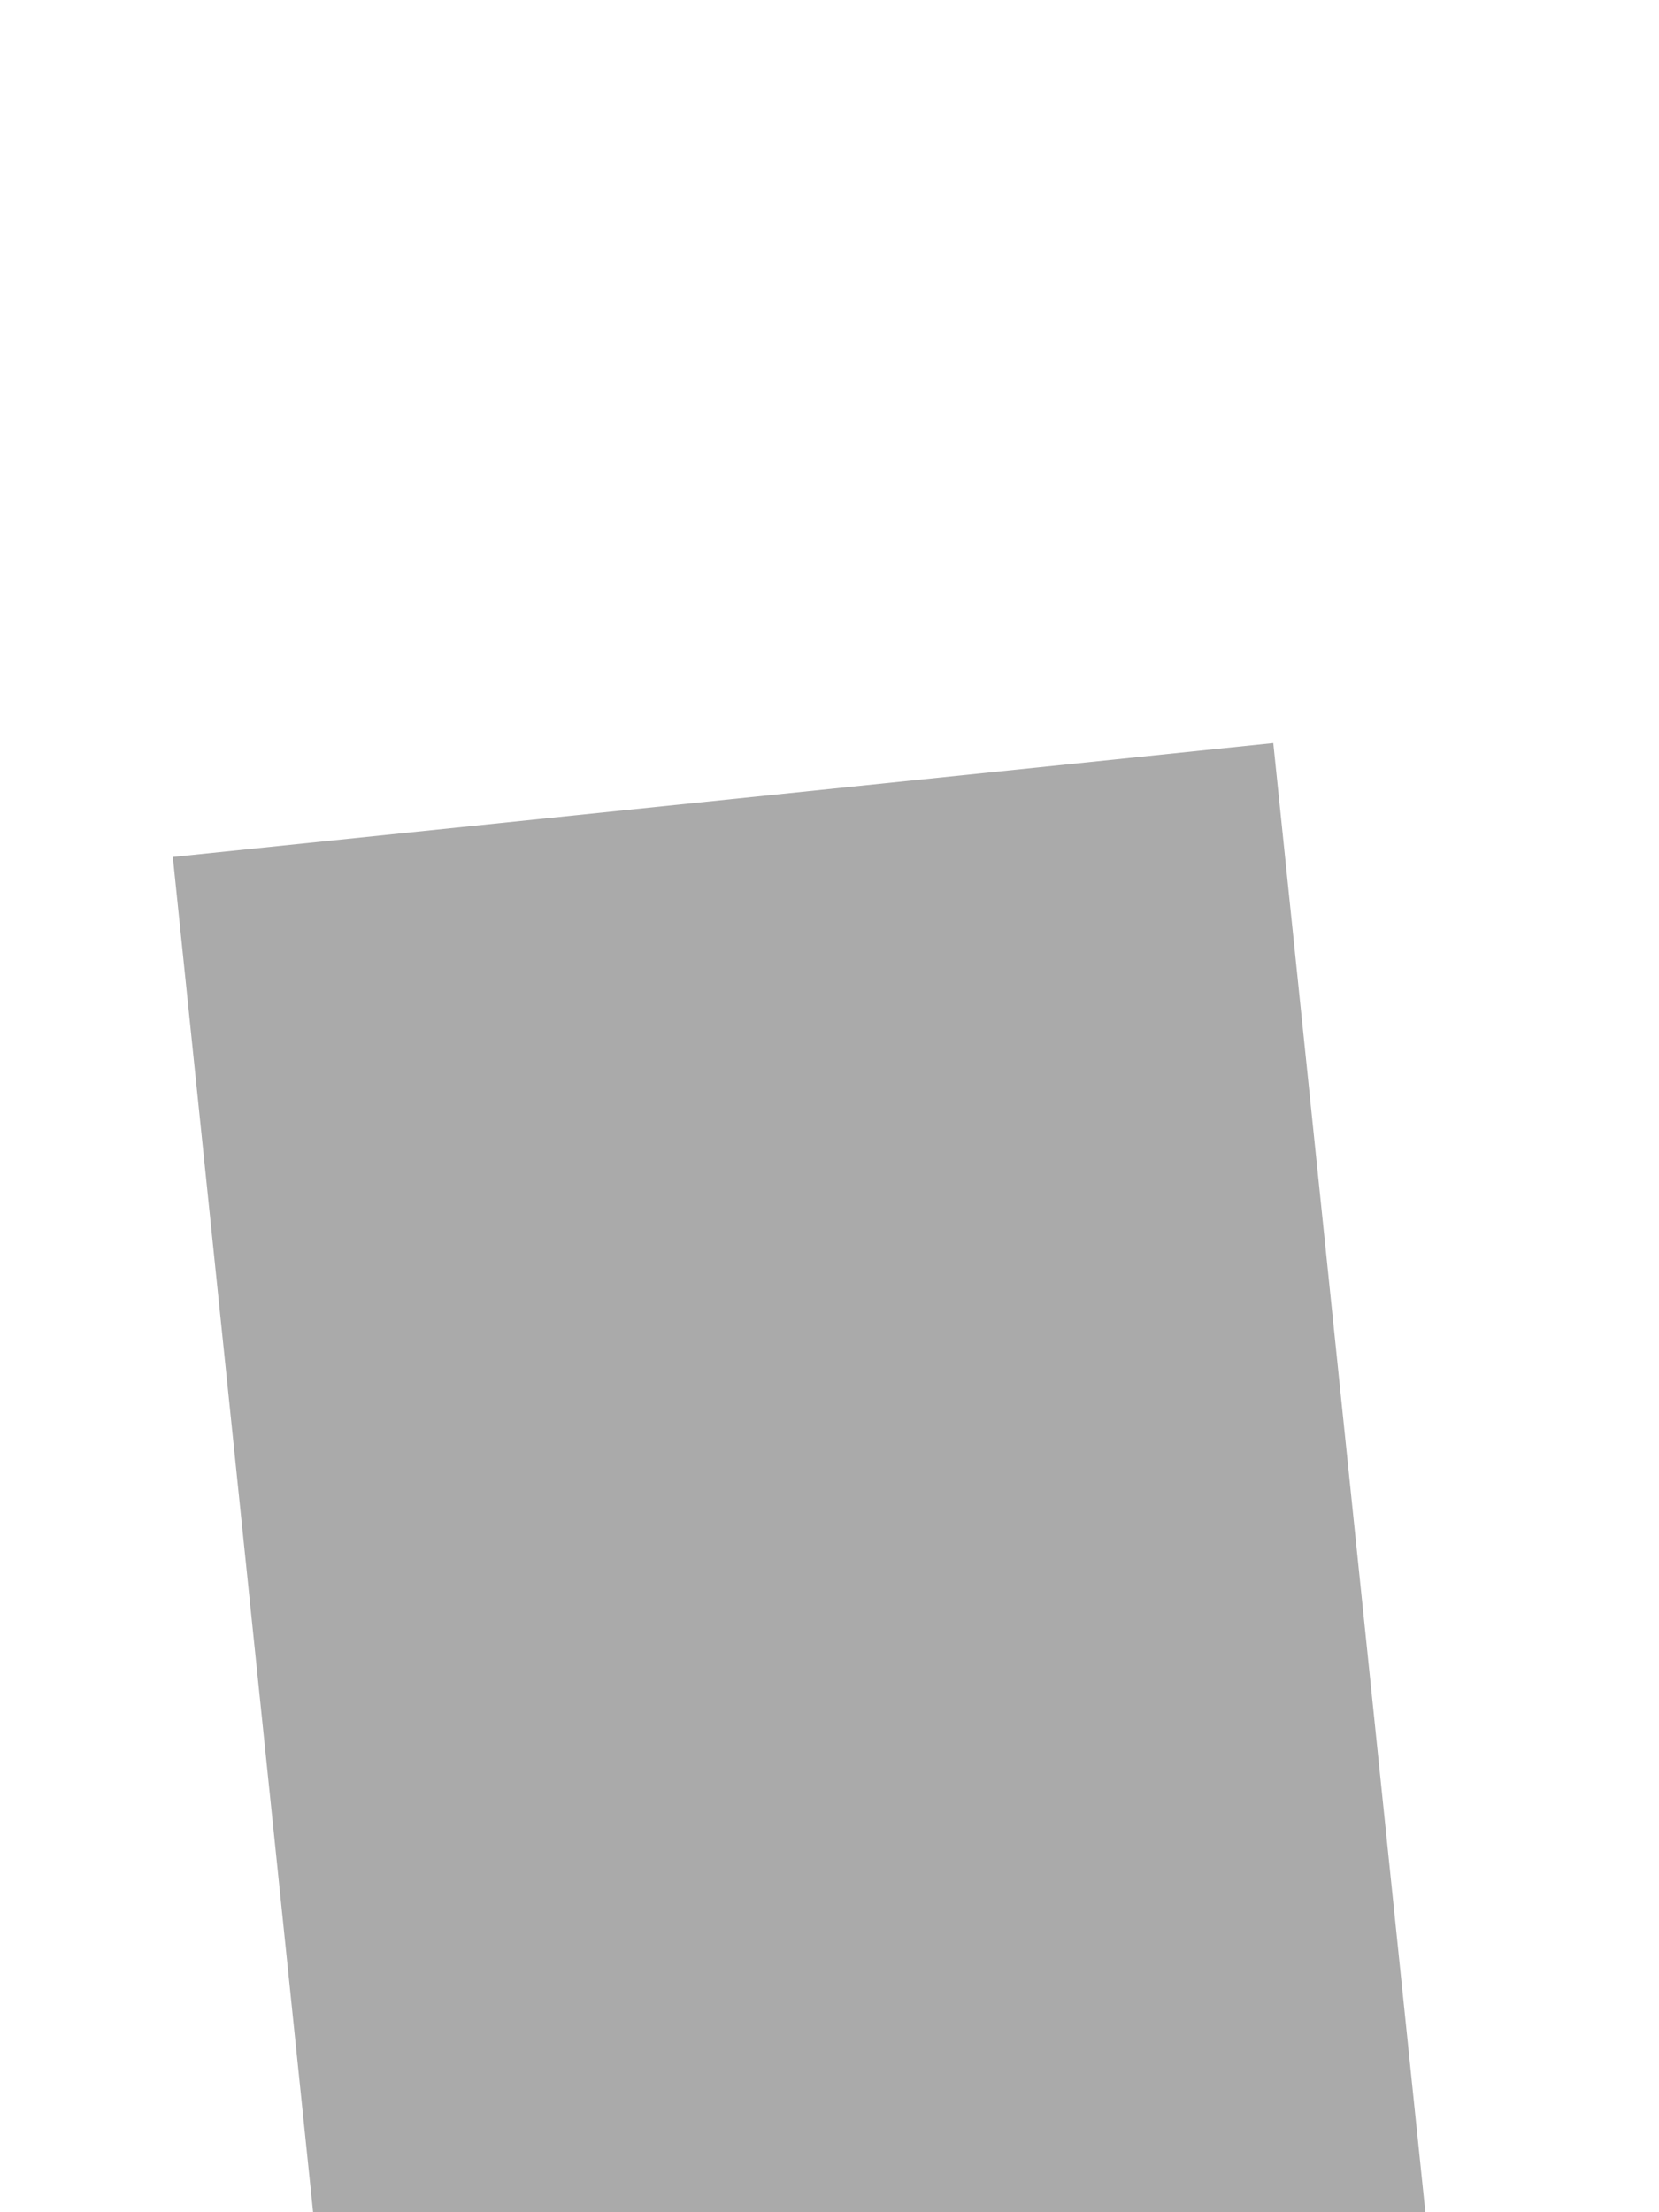 ﻿<?xml version="1.0" encoding="utf-8"?>
<svg version="1.1" xmlns:xlink="http://www.w3.org/1999/xlink" width="6px" height="8px" preserveAspectRatio="xMidYMin meet" viewBox="73 506  4 8" xmlns="http://www.w3.org/2000/svg">
  <path d="M 86.2 519  L 76 509  L 65.8 519  L 86.2 519  Z " fill-rule="nonzero" fill="#aaaaaa" stroke="none" transform="matrix(-0.995 0.103 -0.103 -0.995 205.443 1034.385 )" />
  <path d="M 76 517  L 76 536  " stroke-width="4" stroke="#aaaaaa" fill="none" transform="matrix(-0.995 0.103 -0.103 -0.995 205.443 1034.385 )" />
</svg>